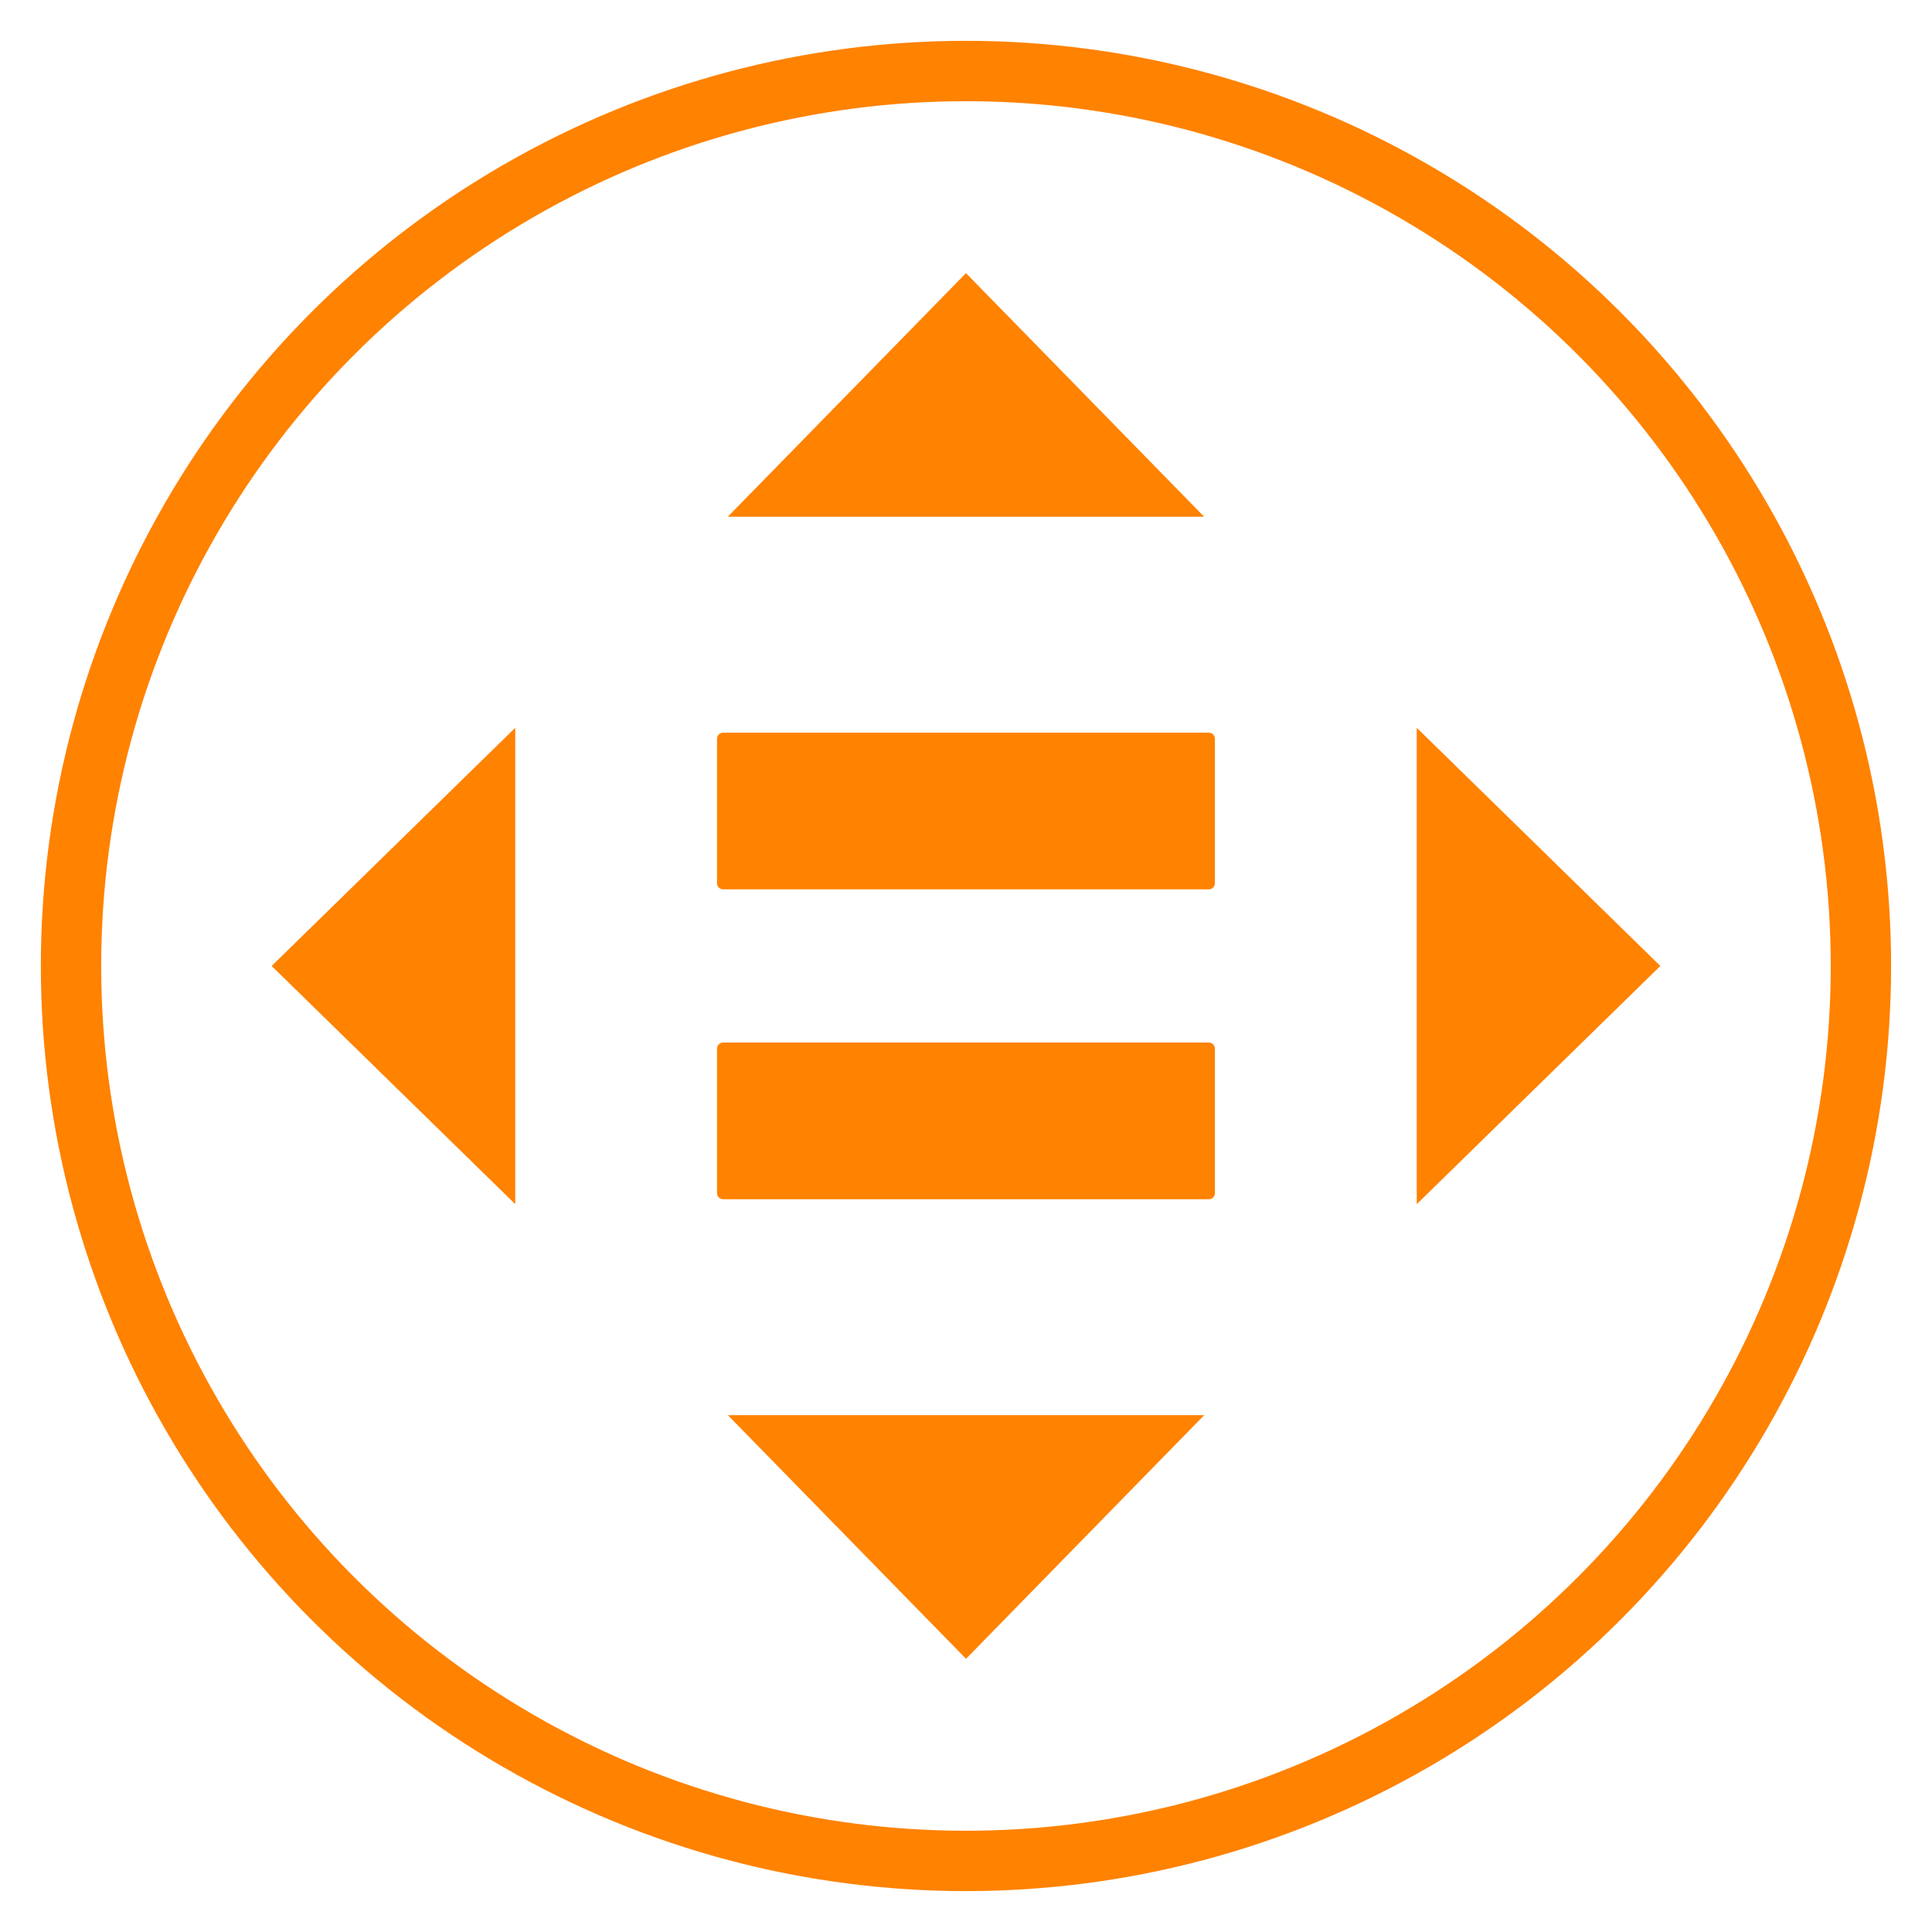 <?xml version="1.0" encoding="UTF-8" standalone="no"?>
<svg
   xmlns:dc="http://purl.org/dc/elements/1.1/"
   xmlns:cc="http://creativecommons.org/ns#"
   xmlns:rdf="http://www.w3.org/1999/02/22-rdf-syntax-ns#"
   xmlns:svg="http://www.w3.org/2000/svg"
   xmlns="http://www.w3.org/2000/svg"
   xmlns:sodipodi="http://sodipodi.sourceforge.net/DTD/sodipodi-0.dtd"
   xmlns:inkscape="http://www.inkscape.org/namespaces/inkscape"
   width="128"
   height="128"
   viewBox="0 0 33.867 33.867"
   version="1.1"
   id="svg8"
   inkscape:version="1.0.1 (c497b03c, 2020-09-10)"
   sodipodi:docname="goal_10.svg">
  <defs
     id="defs2" />
  <sodipodi:namedview
     id="base"
     pagecolor="#ffffff"
     bordercolor="#666666"
     borderopacity="1.0"
     inkscape:pageopacity="0.0"
     inkscape:pageshadow="2"
     inkscape:zoom="2.1673313"
     inkscape:cx="190.33423"
     inkscape:cy="85.649483"
     inkscape:document-units="mm"
     inkscape:current-layer="layer1"
     inkscape:document-rotation="0"
     showgrid="false"
     inkscape:snap-global="false"
     units="px"
     inkscape:window-width="1440"
     inkscape:window-height="872"
     inkscape:window-x="0"
     inkscape:window-y="28"
     inkscape:window-maximized="0" />
  <g
     inkscape:label="Layer 1"
     inkscape:groupmode="layer"
     id="layer1">
    <circle
       style="fill:none;stroke:#ff8200;stroke-width:1.058;stroke-linecap:round;stroke-miterlimit:4;stroke-dasharray:none;stroke-opacity:1"
       id="path833"
       cx="16.933"
       cy="16.933"
       r="15.688" />
    <path
       id="path1060"
       style="opacity:1;fill:#ff8200;fill-opacity:1;stroke-width:0.265;stroke-linecap:round;stroke-miterlimit:4;stroke-dasharray:none"
       inkscape:transform-center-y="-1.1550124"
       d="m 16.933,4.788 -4.175,4.27 h 8.35 z M 9.032,12.758 4.762,16.933 9.032,21.108 Z m 15.803,0 v 8.35 l 4.27,-4.175 z m -12.158,0.085 c -0.06,0 -0.108,0.048 -0.108,0.108 v 2.531 c 0,0.06 0.048,0.108 0.108,0.108 h 8.513 c 0.06,0 0.107,-0.048 0.107,-0.108 v -2.531 c 0,-0.06 -0.048,-0.108 -0.107,-0.108 z m 0,5.432 c -0.06,0 -0.108,0.048 -0.108,0.108 v 2.531 c 0,0.06 0.048,0.108 0.108,0.108 h 8.513 c 0.06,0 0.107,-0.048 0.107,-0.108 v -2.531 c 0,-0.06 -0.048,-0.108 -0.107,-0.108 z m 0.082,6.532 4.175,4.271 4.175,-4.271 z" />
  </g>
</svg>
